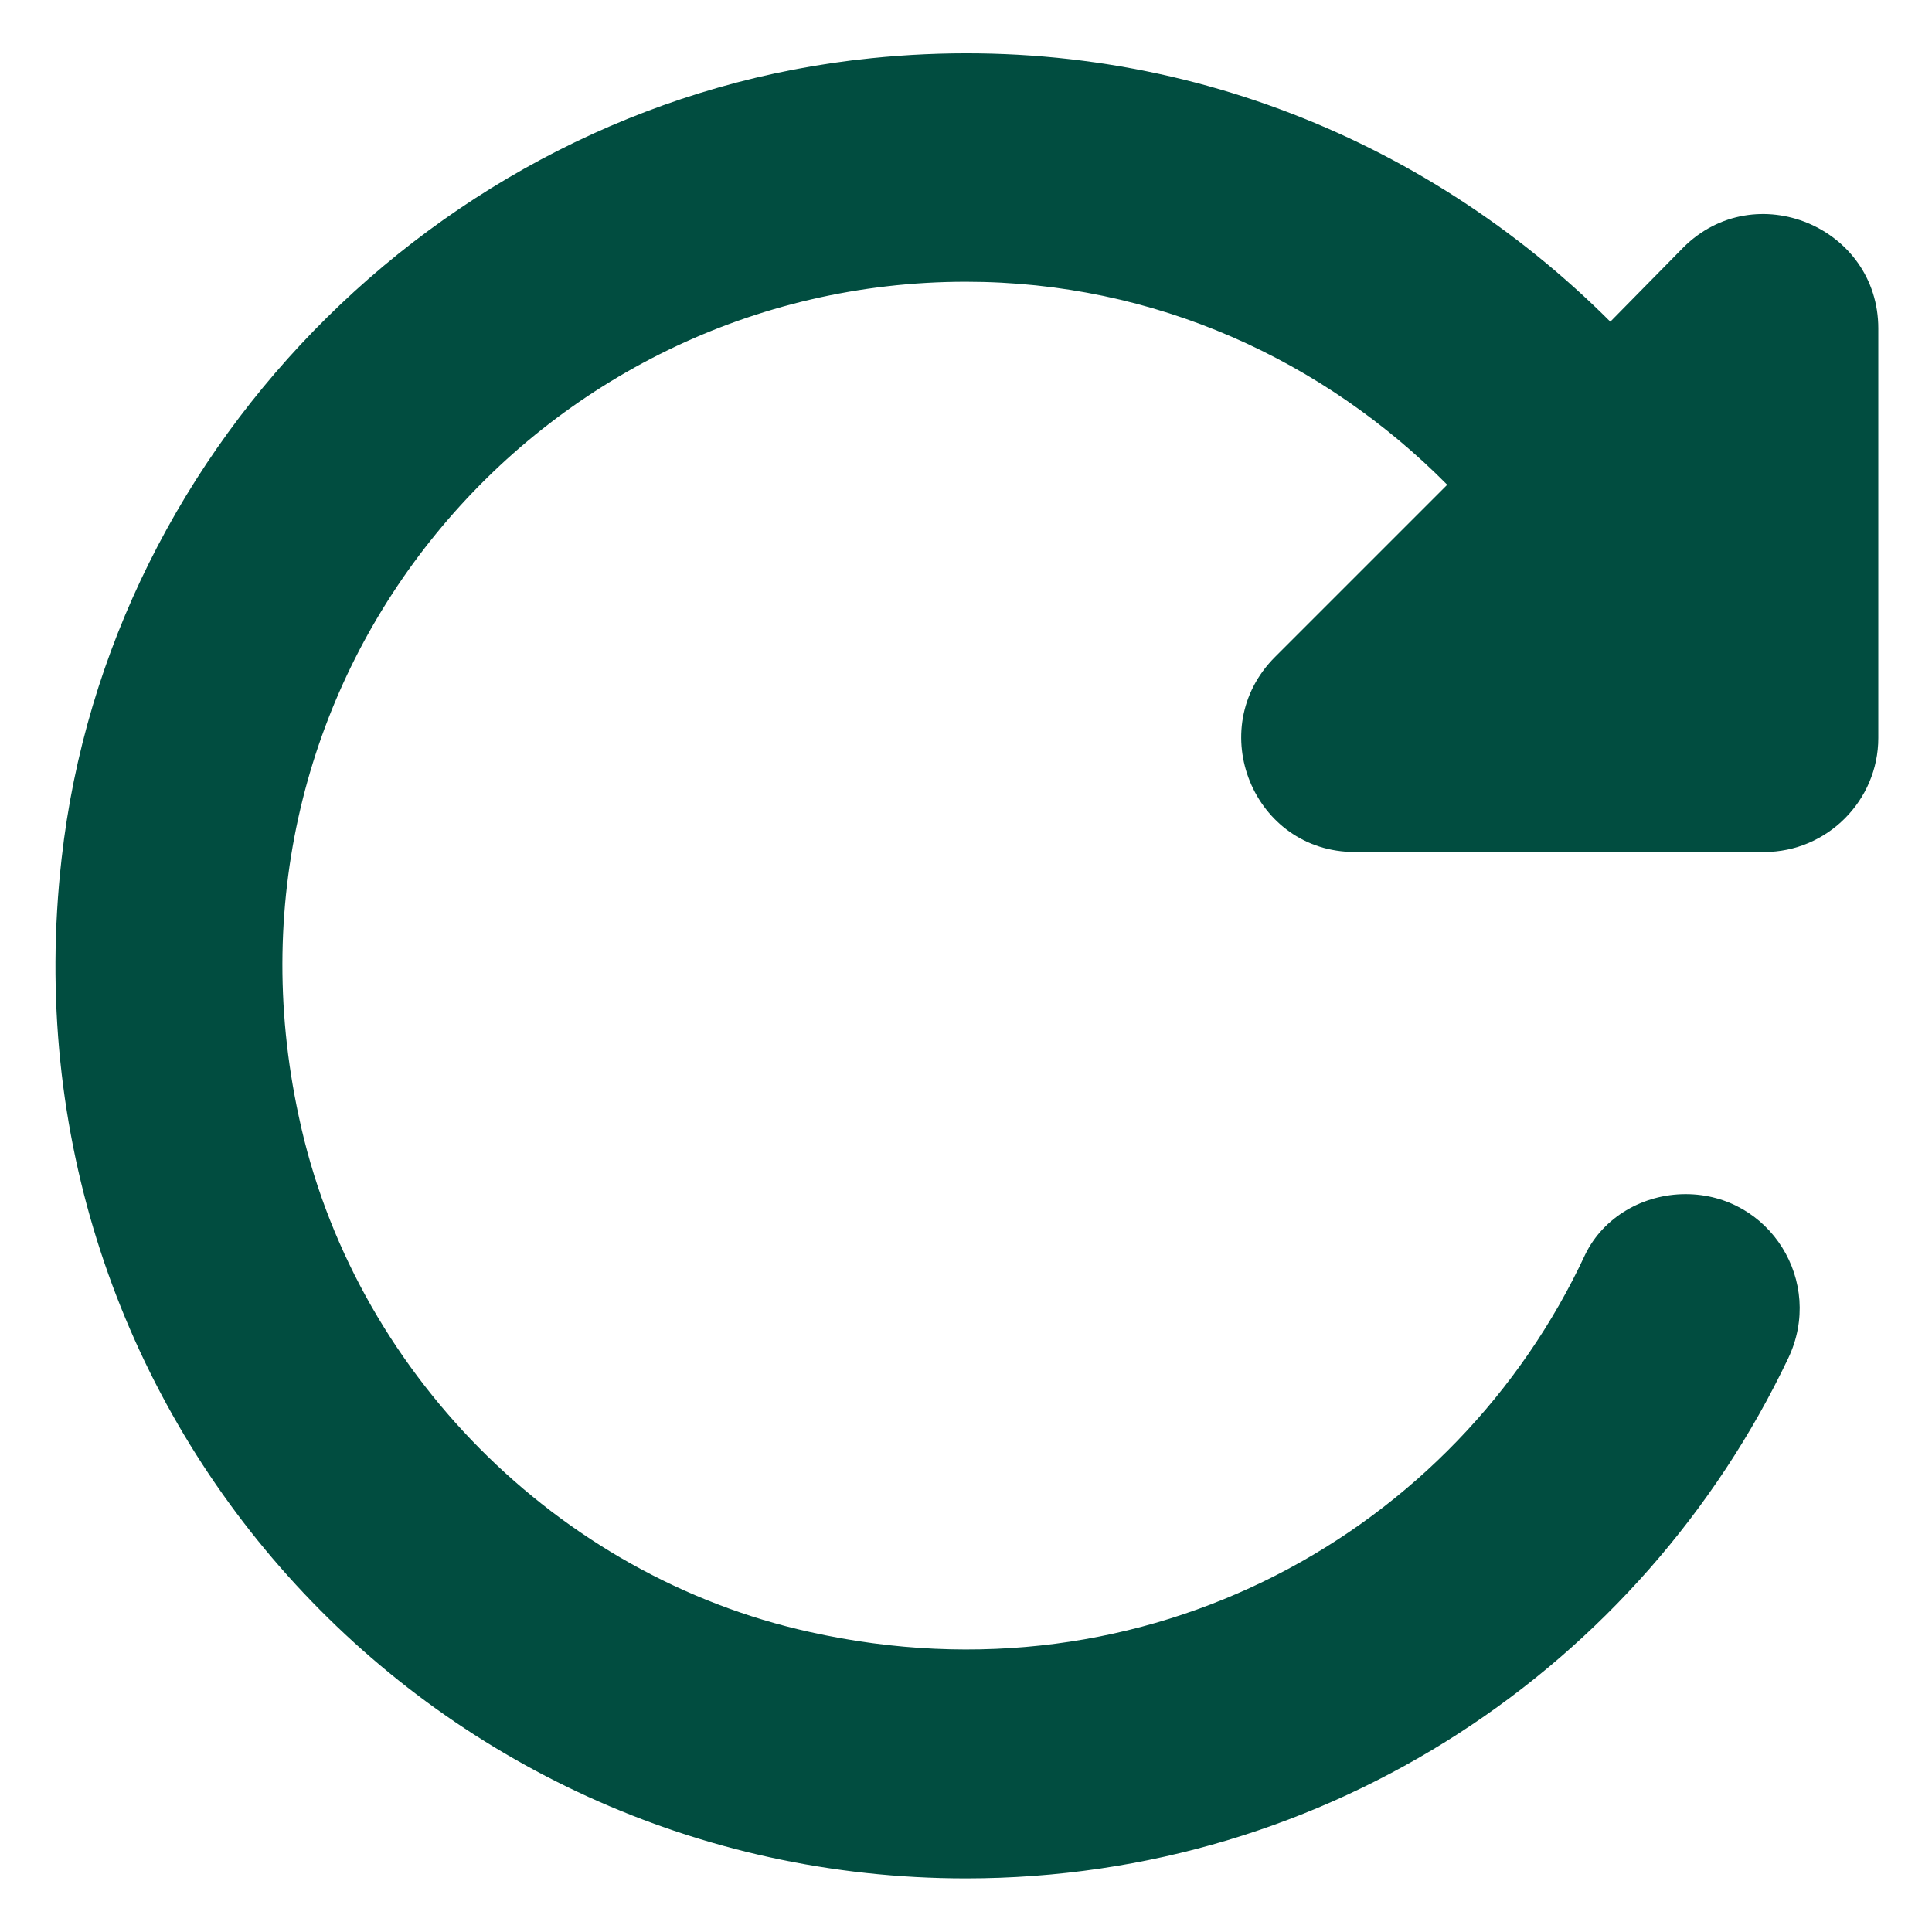<svg width="24" height="24" viewBox="0 0 24 24" fill="none" xmlns="http://www.w3.org/2000/svg">
<path d="M20.004 3.996C17.695 1.687 14.422 0.355 10.824 0.723C5.625 1.248 1.346 5.469 0.765 10.668C-0.014 17.539 5.299 23.334 11.999 23.334C16.519 23.334 20.4 20.684 22.214 16.873C22.667 15.924 21.987 14.834 20.939 14.834C20.415 14.834 19.919 15.117 19.692 15.584C18.091 19.027 14.252 21.209 10.059 20.273C6.914 19.579 4.378 17.015 3.712 13.87C2.522 8.373 6.701 3.5 11.999 3.5C14.351 3.5 16.448 4.478 17.978 6.022L15.839 8.161C14.946 9.053 15.569 10.584 16.83 10.584H21.916C22.695 10.584 23.333 9.946 23.333 9.167V4.081C23.333 2.82 21.803 2.183 20.91 3.075L20.004 3.996Z" fill="#014D40"/>
</svg>
